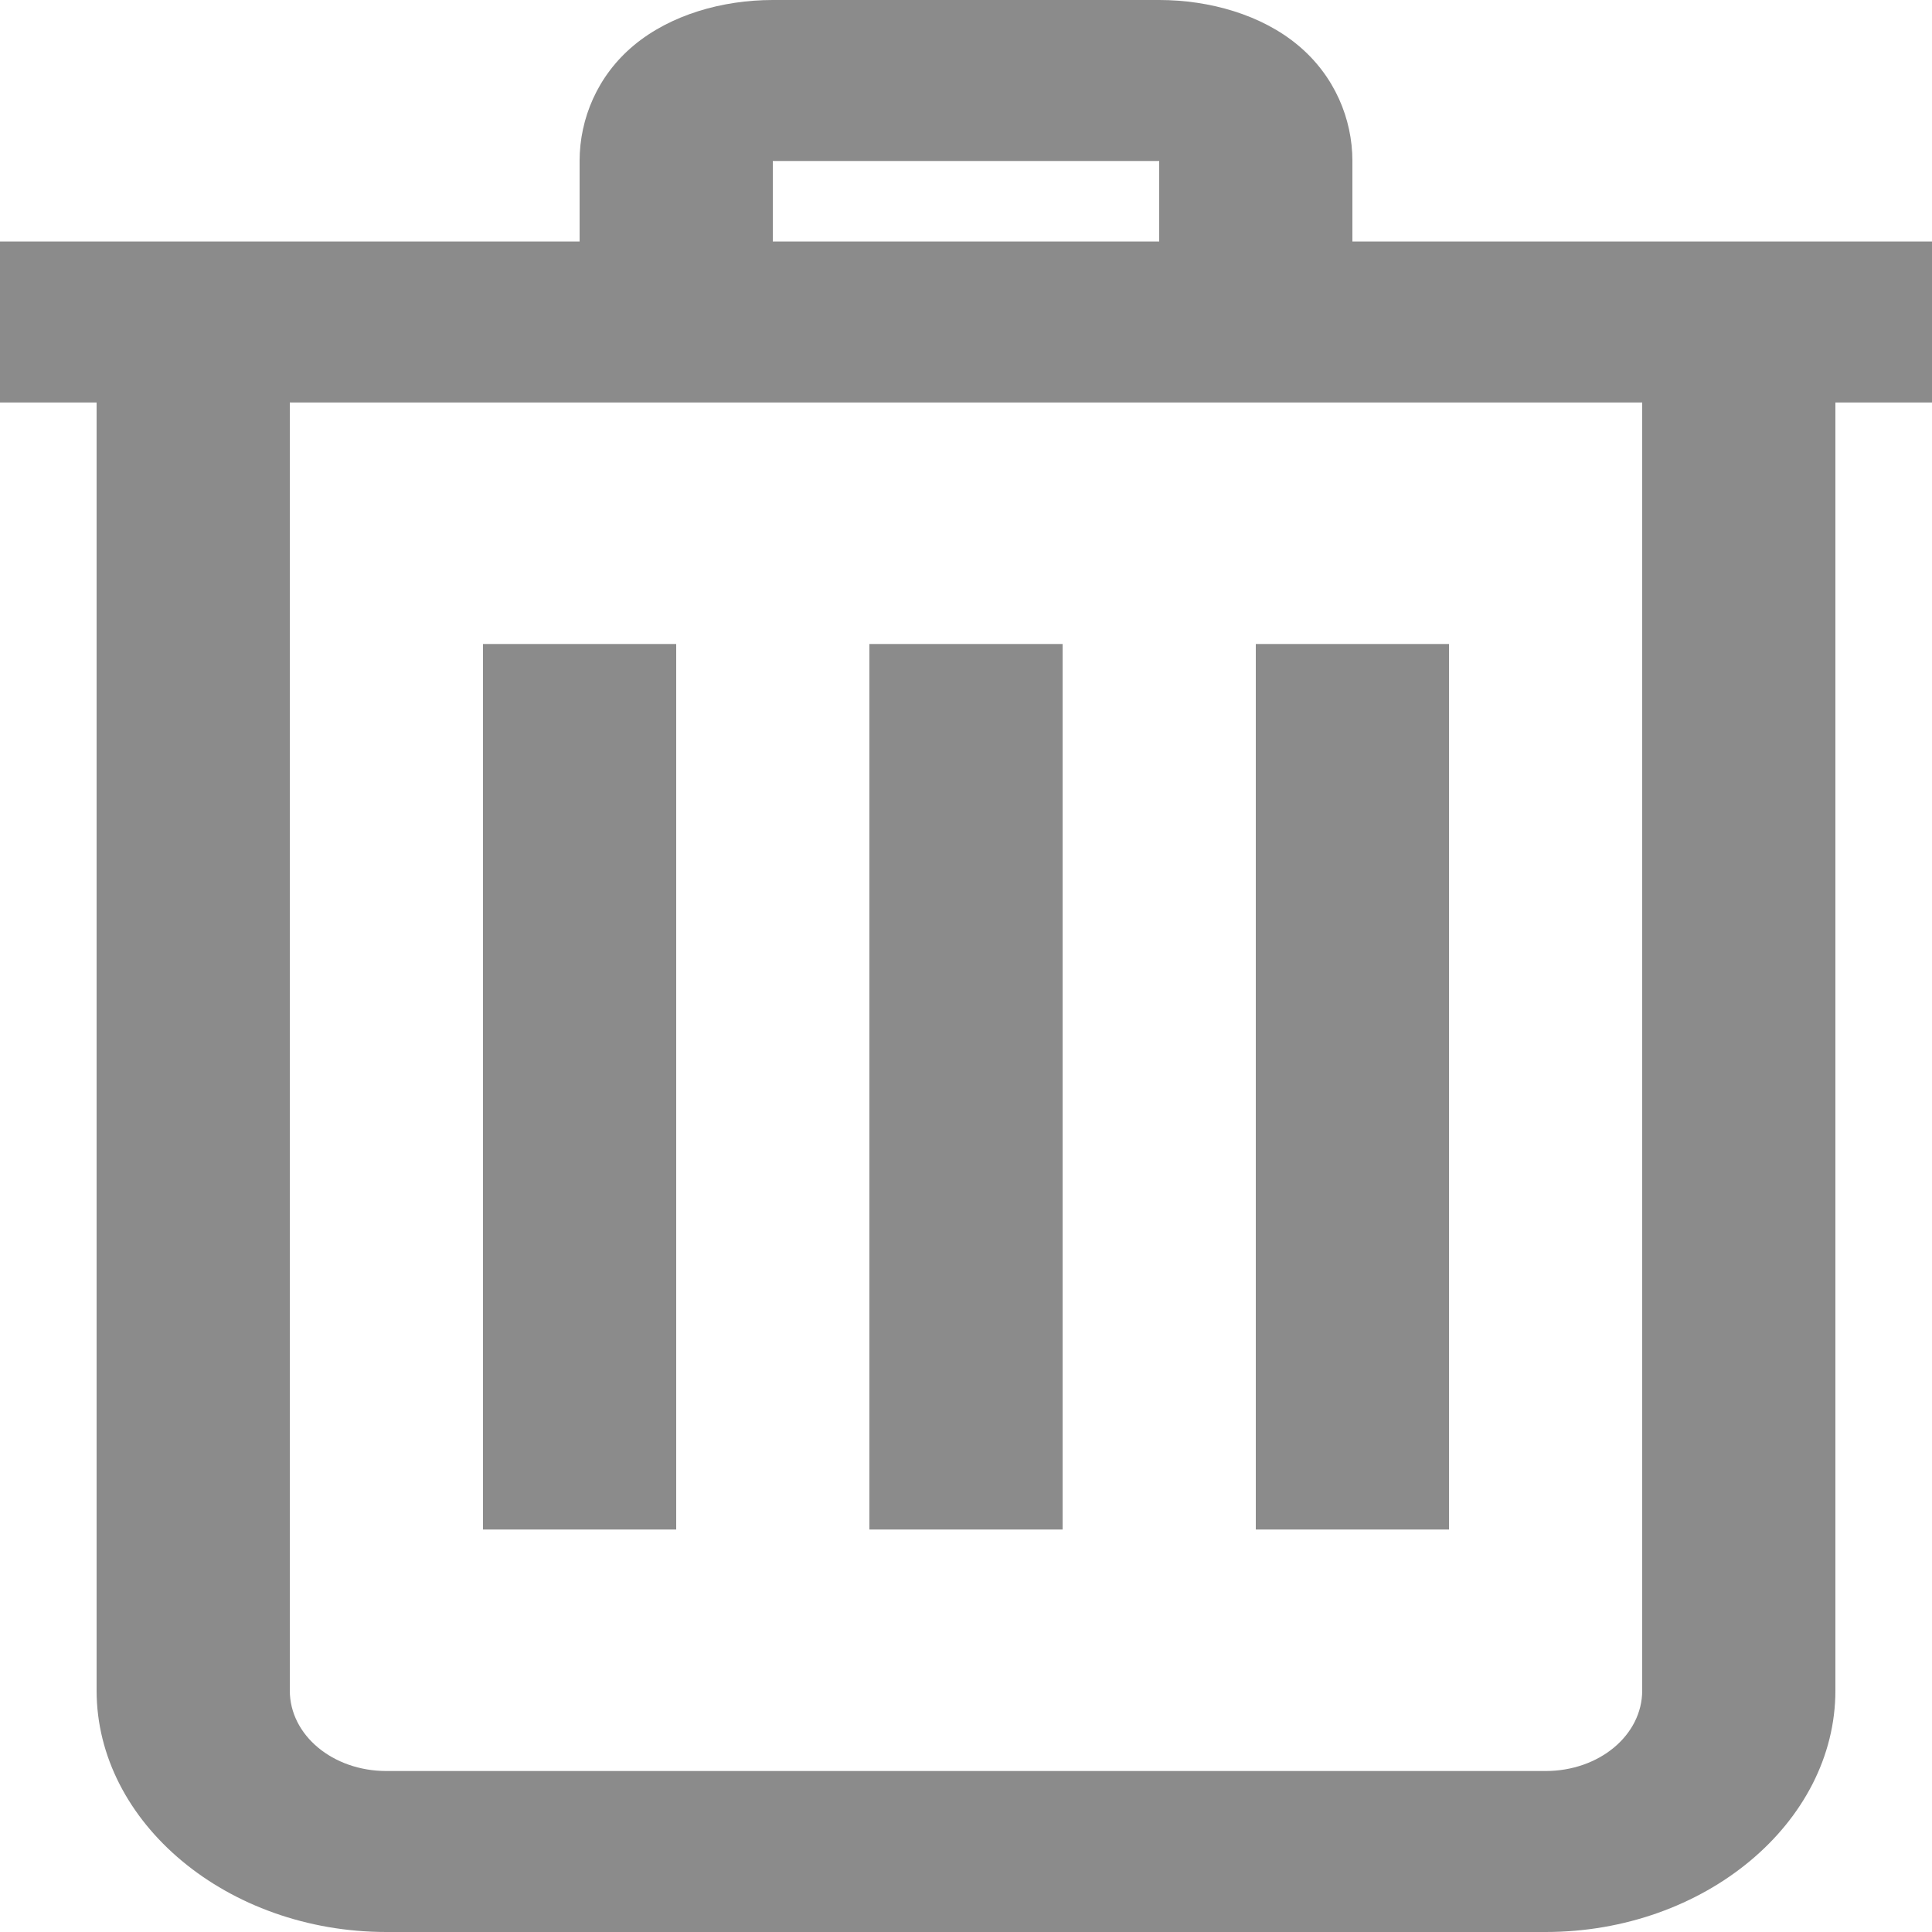<?xml version="1.0" standalone="no"?><!-- Generator: Gravit.io --> <svg xmlns="http://www.w3.org/2000/svg" xmlns:xlink="http://www.w3.org/1999/xlink" style="isolation:isolate" viewBox="0 -15 40 40" width="40" height="40"><path d=" M 16 -15 C 14.954 -15 13.882 -14.693 13.124 -14.062 C 12.368 -13.433 12 -12.54 12 -11.667 L 12 -10 L 0 -10 L 0 -6.667 L 2 -6.667 L 2 20 C 2 22.742 4.71 25 8 25 L 32 25 C 35.29 25 38 22.742 38 20 L 38 -6.667 L 40 -6.667 L 40 -10 L 28 -10 L 28 -11.667 C 28 -12.538 27.632 -13.432 26.874 -14.063 C 26.12 -14.693 25.046 -15 24 -15 L 16 -15 Z  M 16 -11.667 L 24 -11.667 L 24 -10 L 16 -10 L 16 -11.667 Z  M 6 -6.667 L 34 -6.667 L 34 20 C 34 20.925 33.11 21.667 32 21.667 L 8 21.667 C 6.89 21.667 6 20.925 6 20 L 6 -6.667 Z  M 10 -1.667 L 10 16.667 L 14 16.667 L 14 -1.667 L 10 -1.667 Z  M 18 -1.667 L 18 16.667 L 22 16.667 L 22 -1.667 L 18 -1.667 Z  M 26 -1.667 L 26 16.667 L 30 16.667 L 30 -1.667 L 26 -1.667 Z " fill="rgb(139,139,139)"/></svg>